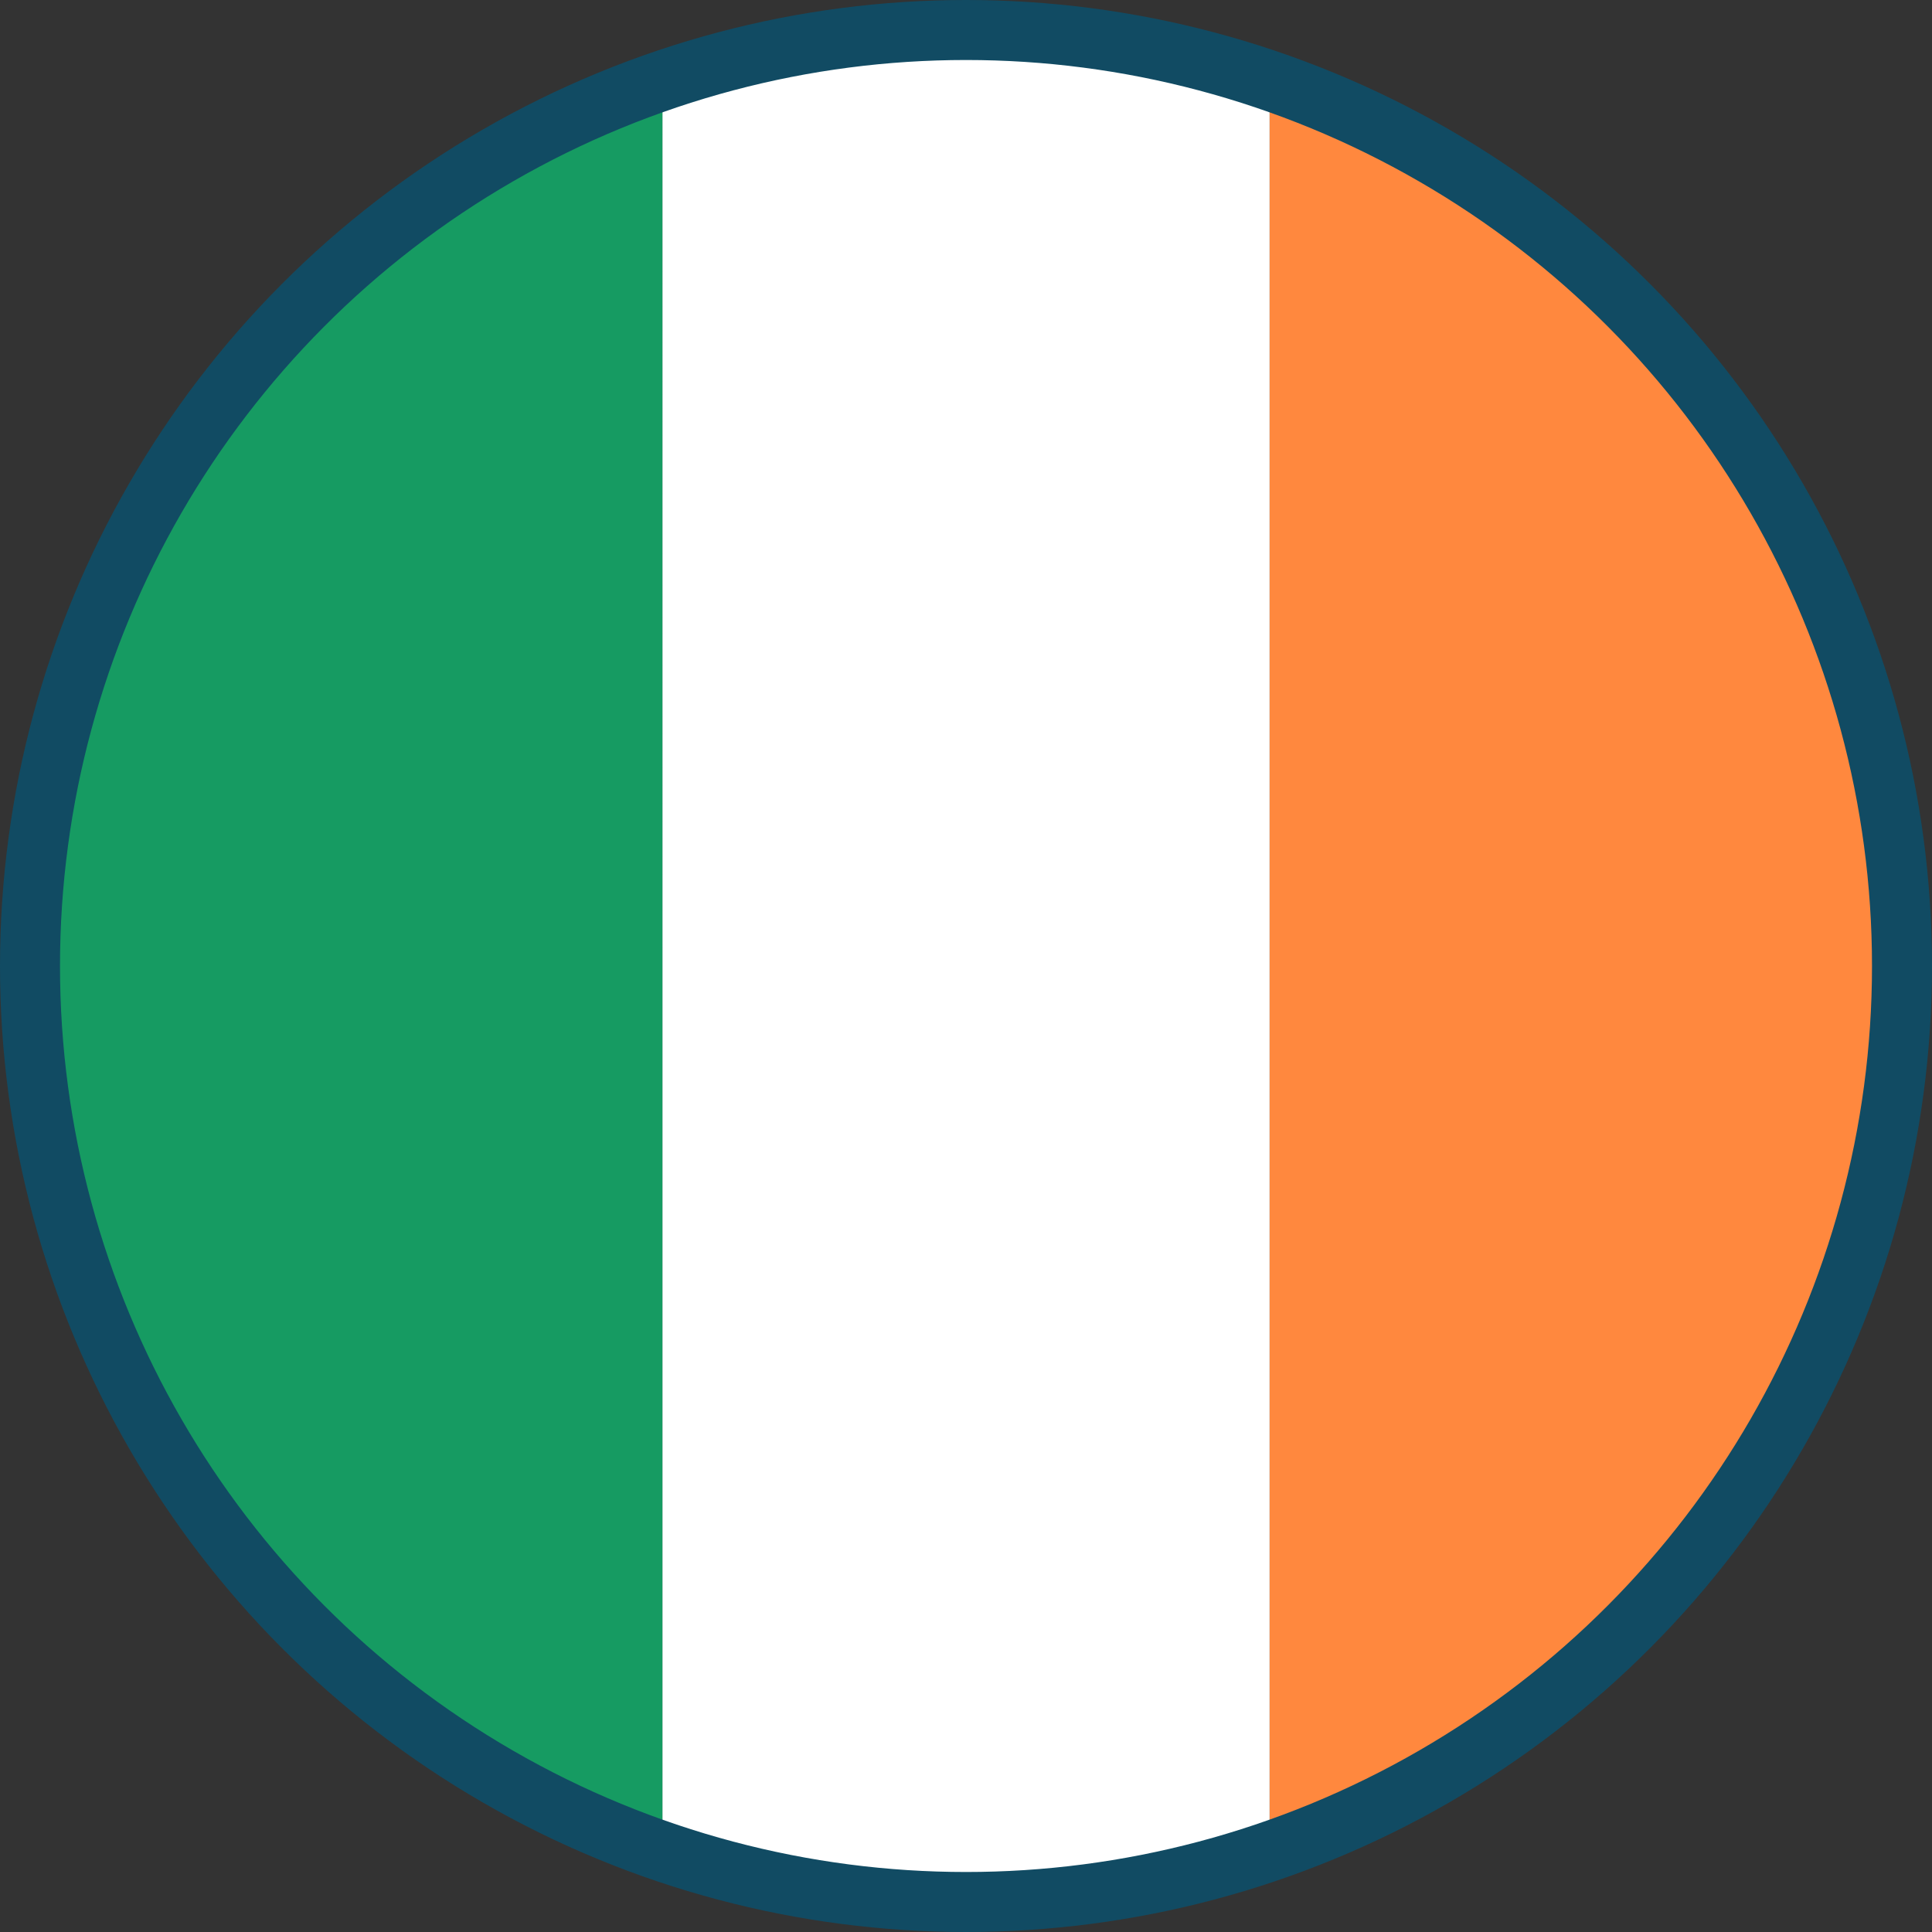 <?xml version="1.0" encoding="UTF-8"?>
<svg id="Layer_1" xmlns="http://www.w3.org/2000/svg" viewBox="0 0 32.2 32.2">
  <rect x="0" y="0" width="32.2" height="32.2" fill="#333333" stroke="none"/>
  <defs>
    <style>
      .cls-1 {
        fill: #ff883e;
      }

      .cls-2 {
        fill: #fff;
      }

      .cls-3 {
        fill: #169b62;
      }

      .cls-4 {
        fill: none;
        stroke: #114b63;
        stroke-miterlimit: 10;
      }
    </style>
  </defs>
  <g>
    <path class="cls-1" d="M31.27,16.1c0-6.59-4.23-12.21-10.11-14.3v28.6c5.88-2.09,10.11-7.71,10.11-14.3Z"/>
    <path class="cls-2" d="M16.1,31.27c1.77,0,3.47-.31,5.06-.87V1.8c-1.58-.56-3.29-.87-5.06-.87s-3.48.31-5.06.87v28.6c1.58.56,3.28.87,5.06.87Z"/>
    <path class="cls-3" d="M11.04,1.8C5.16,3.89.93,9.51.93,16.1s4.23,12.21,10.11,14.3V1.8Z"/>
  </g>
  <circle class="cls-4" cx="16.1" cy="16.1" r="15.6"/>
</svg>